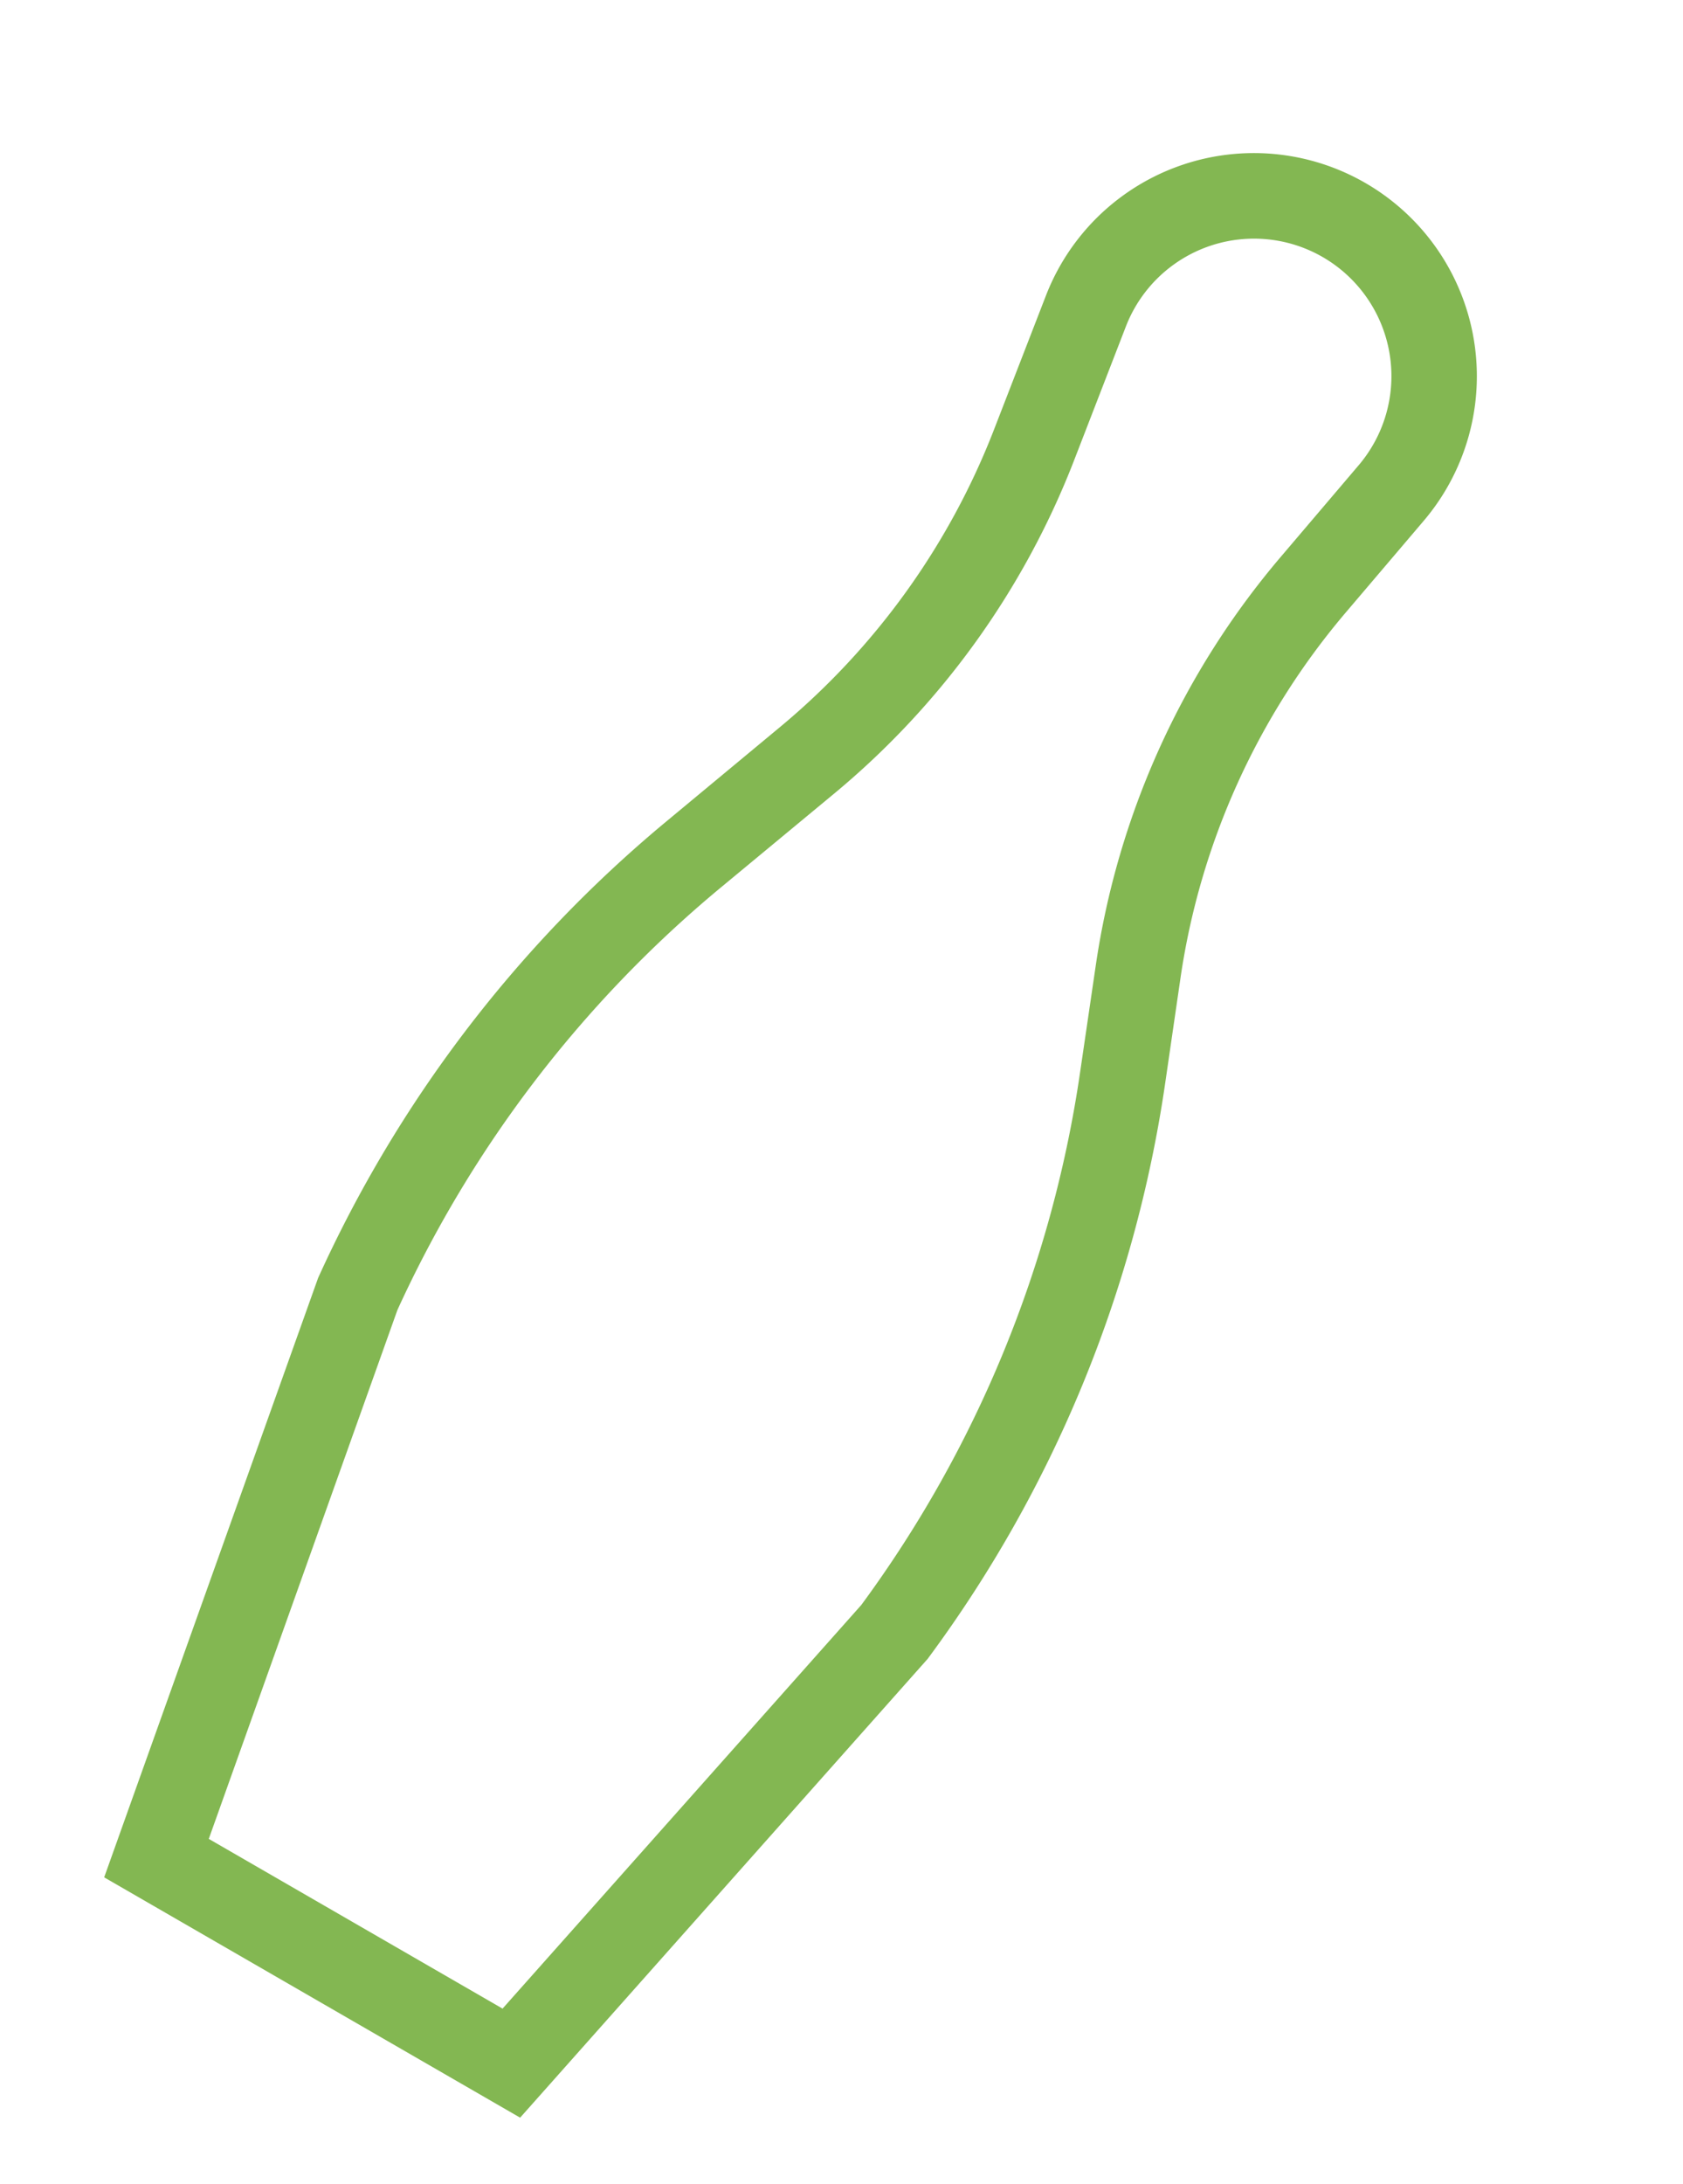 <svg xmlns="http://www.w3.org/2000/svg" width="39.329" height="50.997" viewBox="0 0 39.329 50.997">
  <path id="_9" data-name="9" d="M14.035,49H2.811L.142,34.379a29.878,29.878,0,0,1,1.694-13.24L3.061,17.83a17.032,17.032,0,0,0,.858-8.479L3.4,6a5.211,5.211,0,1,1,10.275.154l-.5,2.726a16.961,16.961,0,0,0,.924,9.373l.916,2.3a29.773,29.773,0,0,1,1.91,14.409ZM4.479,47h7.927l2.547-12.354a27.715,27.715,0,0,0-1.8-13.351L12.242,19A18.96,18.96,0,0,1,11.209,8.521l.5-2.726A3.211,3.211,0,1,0,5.38,5.7L5.9,9.046a19.052,19.052,0,0,1-.959,9.478L3.712,21.833A27.838,27.838,0,0,0,2.121,34.1Z" transform="translate(24.5 0) rotate(30)" fill="#83b752"/>
</svg>
